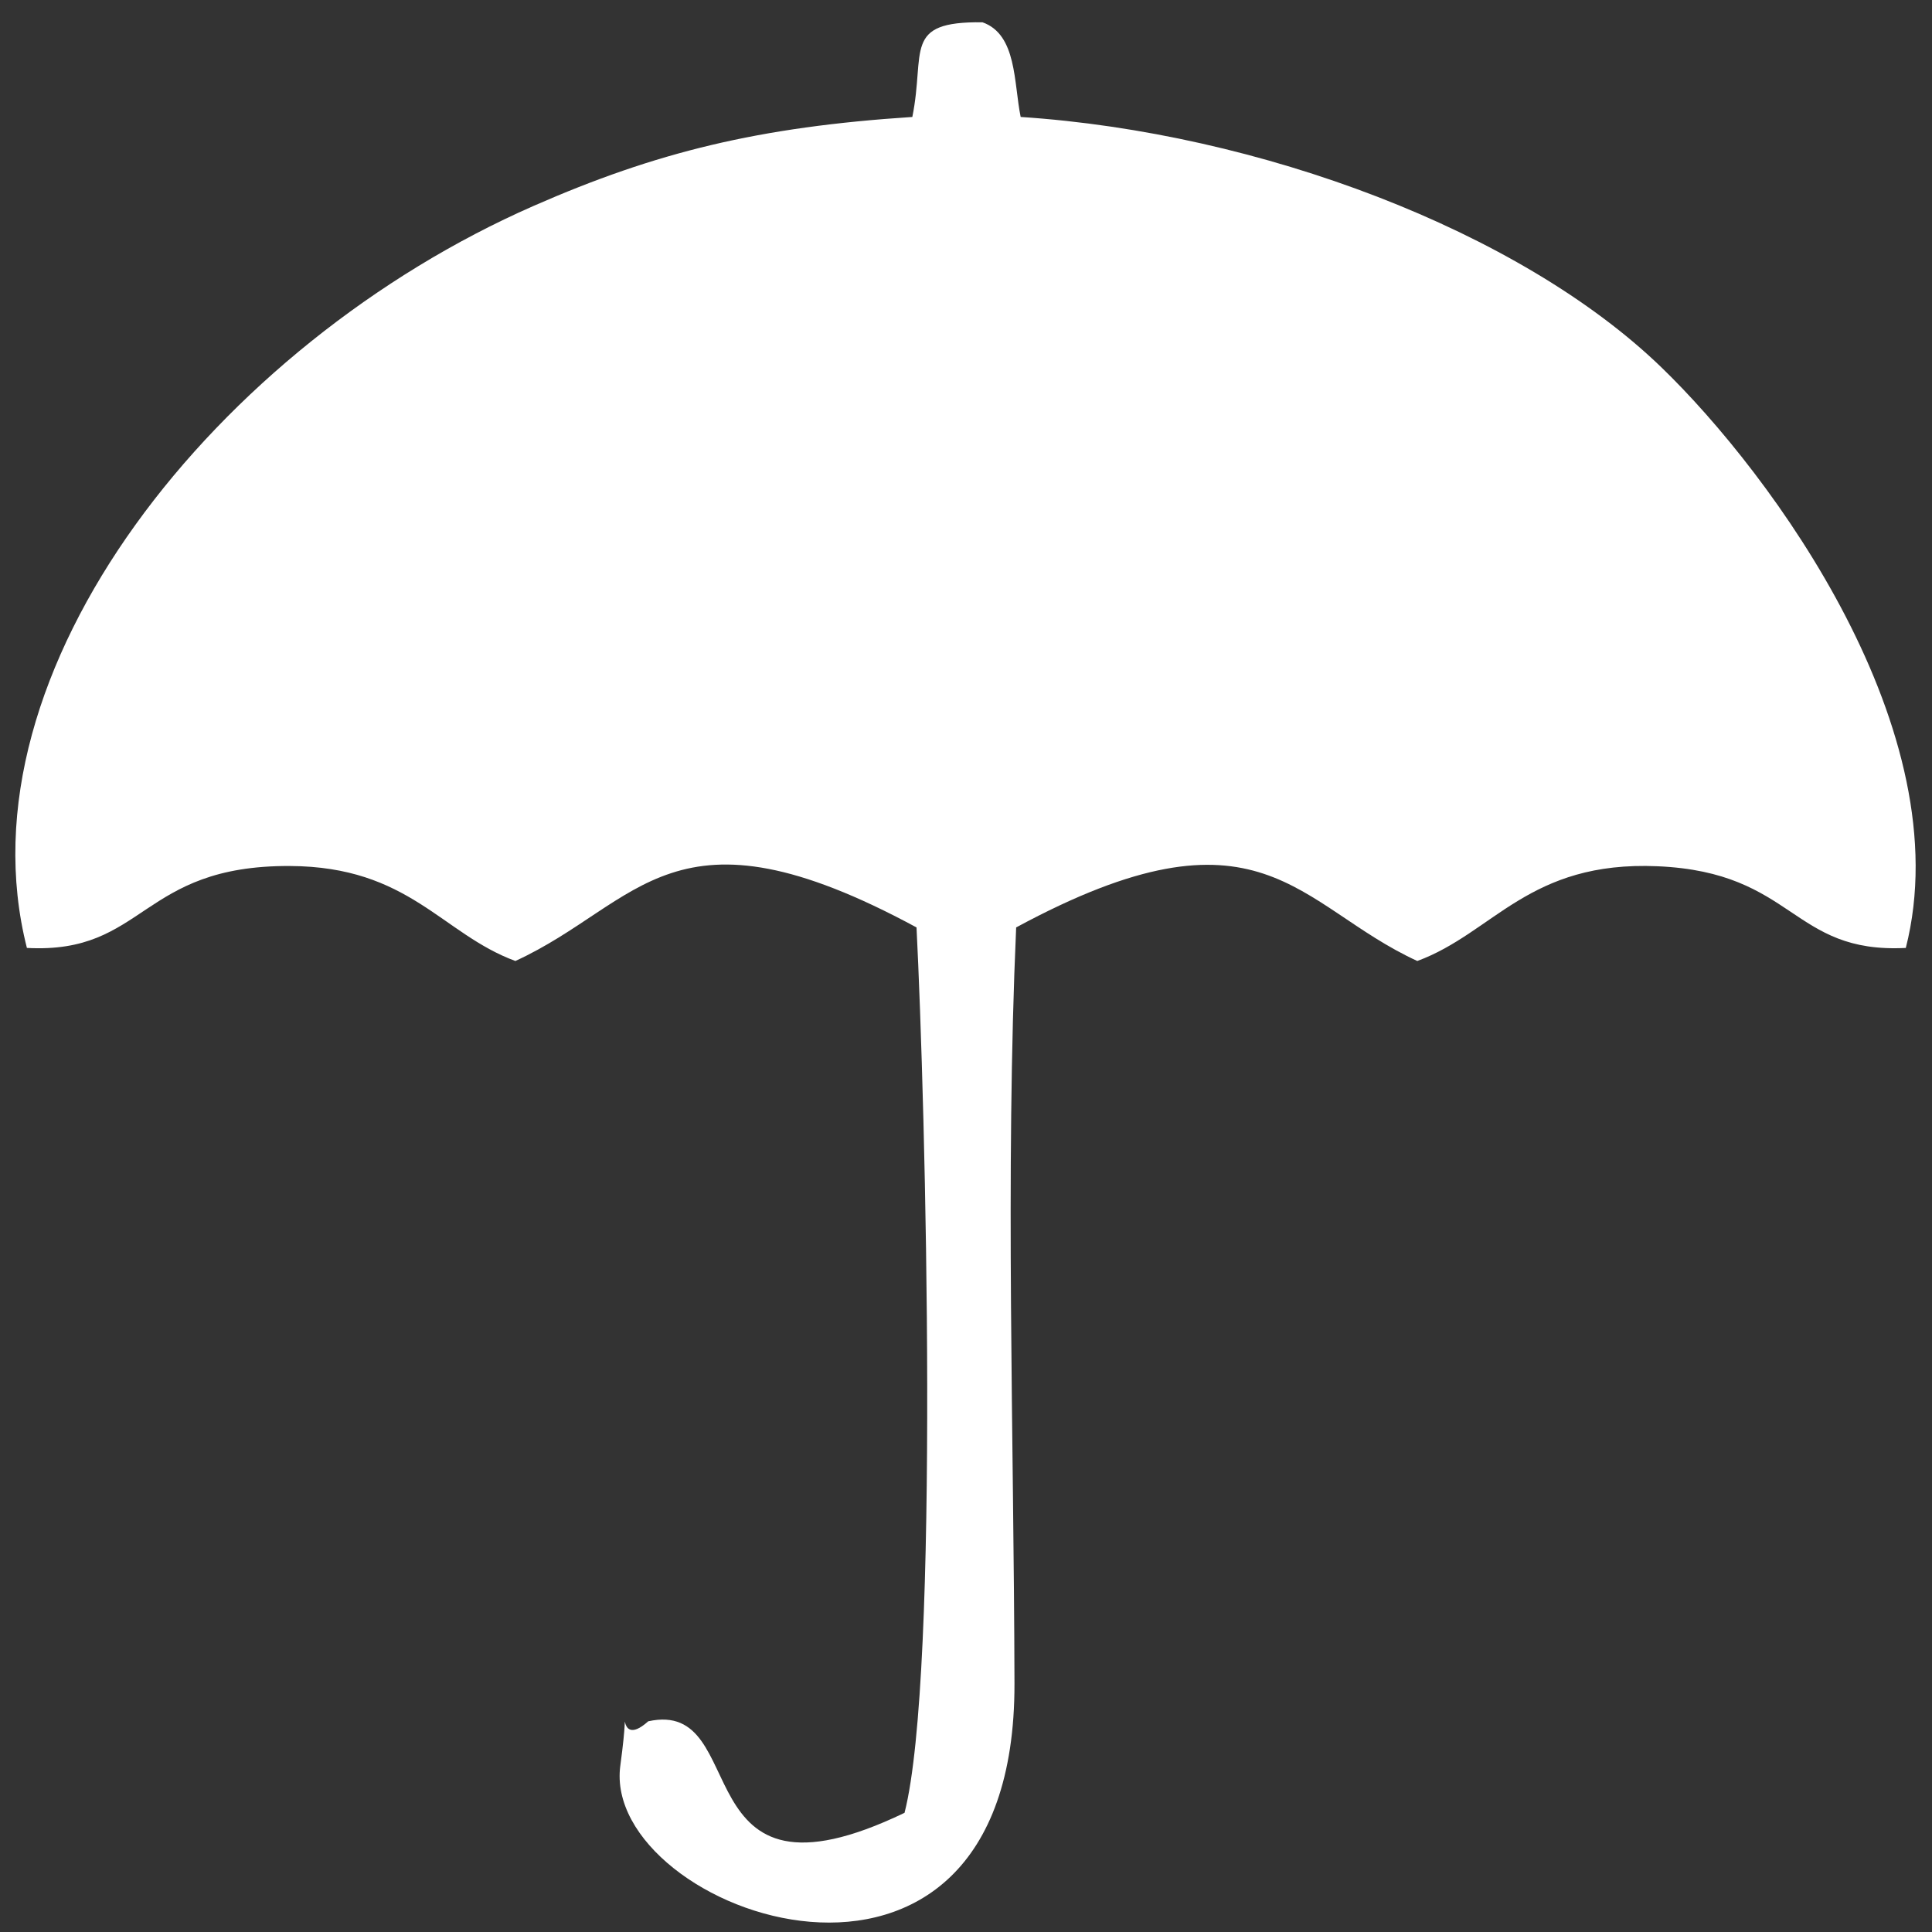 <svg width="54" height="54" viewBox="0 0 54 54" fill="none" xmlns="http://www.w3.org/2000/svg">
<rect x="0" y="0" width="54" height="54" fill="#333333" stroke="none"/>
<path fill-rule="evenodd" clip-rule="evenodd" d="M0.752 26.495C4.07 26.672 3.902 24.186 8.101 24.205C11.437 24.22 12.339 26.097 14.405 26.86C17.907 25.251 18.79 22.23 25.617 25.922C25.869 30.861 26.273 46.792 25.282 50.669C19.003 53.687 21.078 47.459 18.118 48.111C17.108 49.019 17.669 46.905 17.338 49.352C16.782 53.468 28.379 57.637 28.355 47.054C28.339 40.124 28.096 32.81 28.402 25.922C35.258 22.215 36.246 25.312 39.614 26.86C41.75 26.072 42.725 24.056 46.328 24.212C50.181 24.379 50.057 26.659 53.268 26.495C54.805 20.454 49.538 13.262 46.431 10.262C42.478 6.446 35.195 3.708 28.528 3.269C28.332 2.317 28.427 0.963 27.46 0.623C25.217 0.595 25.871 1.431 25.5 3.269C21.204 3.549 18.342 4.252 14.912 5.756C6.088 9.627 -1.217 18.742 0.752 26.495L0.752 26.495Z" fill="white"/>
</svg>
